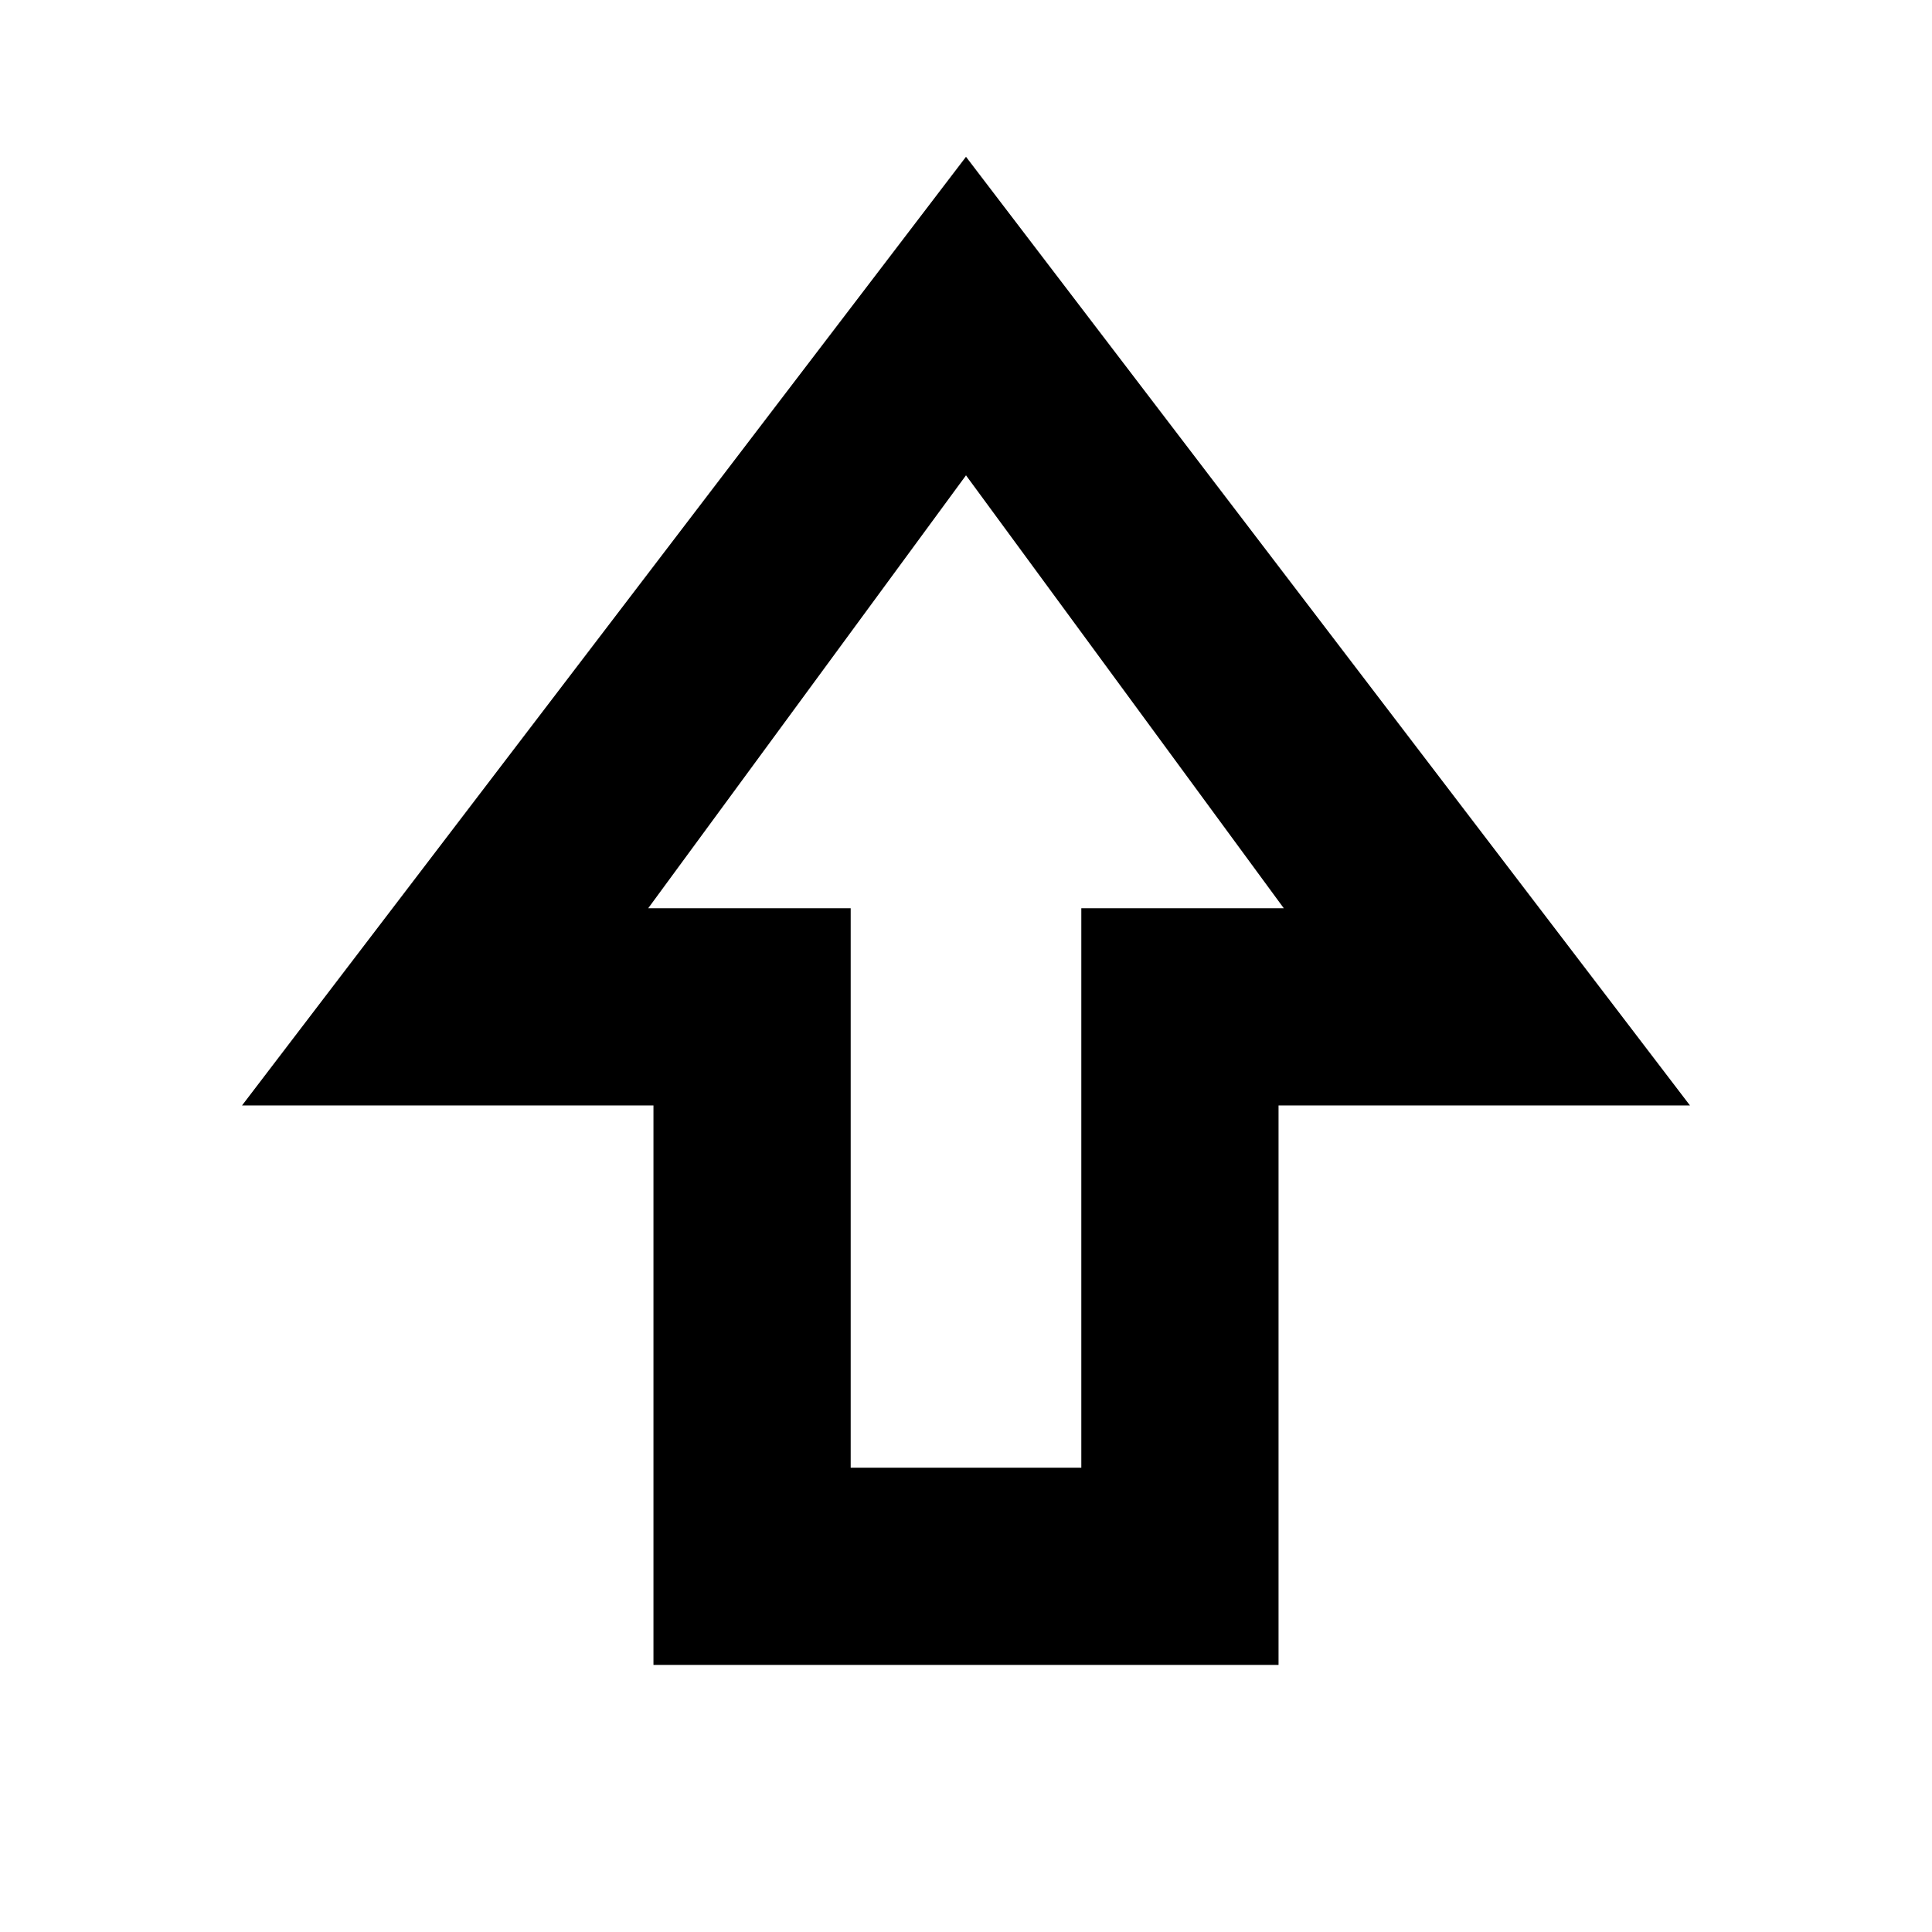 <svg xmlns="http://www.w3.org/2000/svg" height="20" viewBox="0 -960 960 960" width="20"><path d="M324.7-132.7v-278H120.26L480-882.09 839.74-410.7H635.3v278H324.7Zm98-98h114.6v-278h100.61L480-723.82 322.09-508.7H422.7v278Zm57.3-278Z"/></svg>